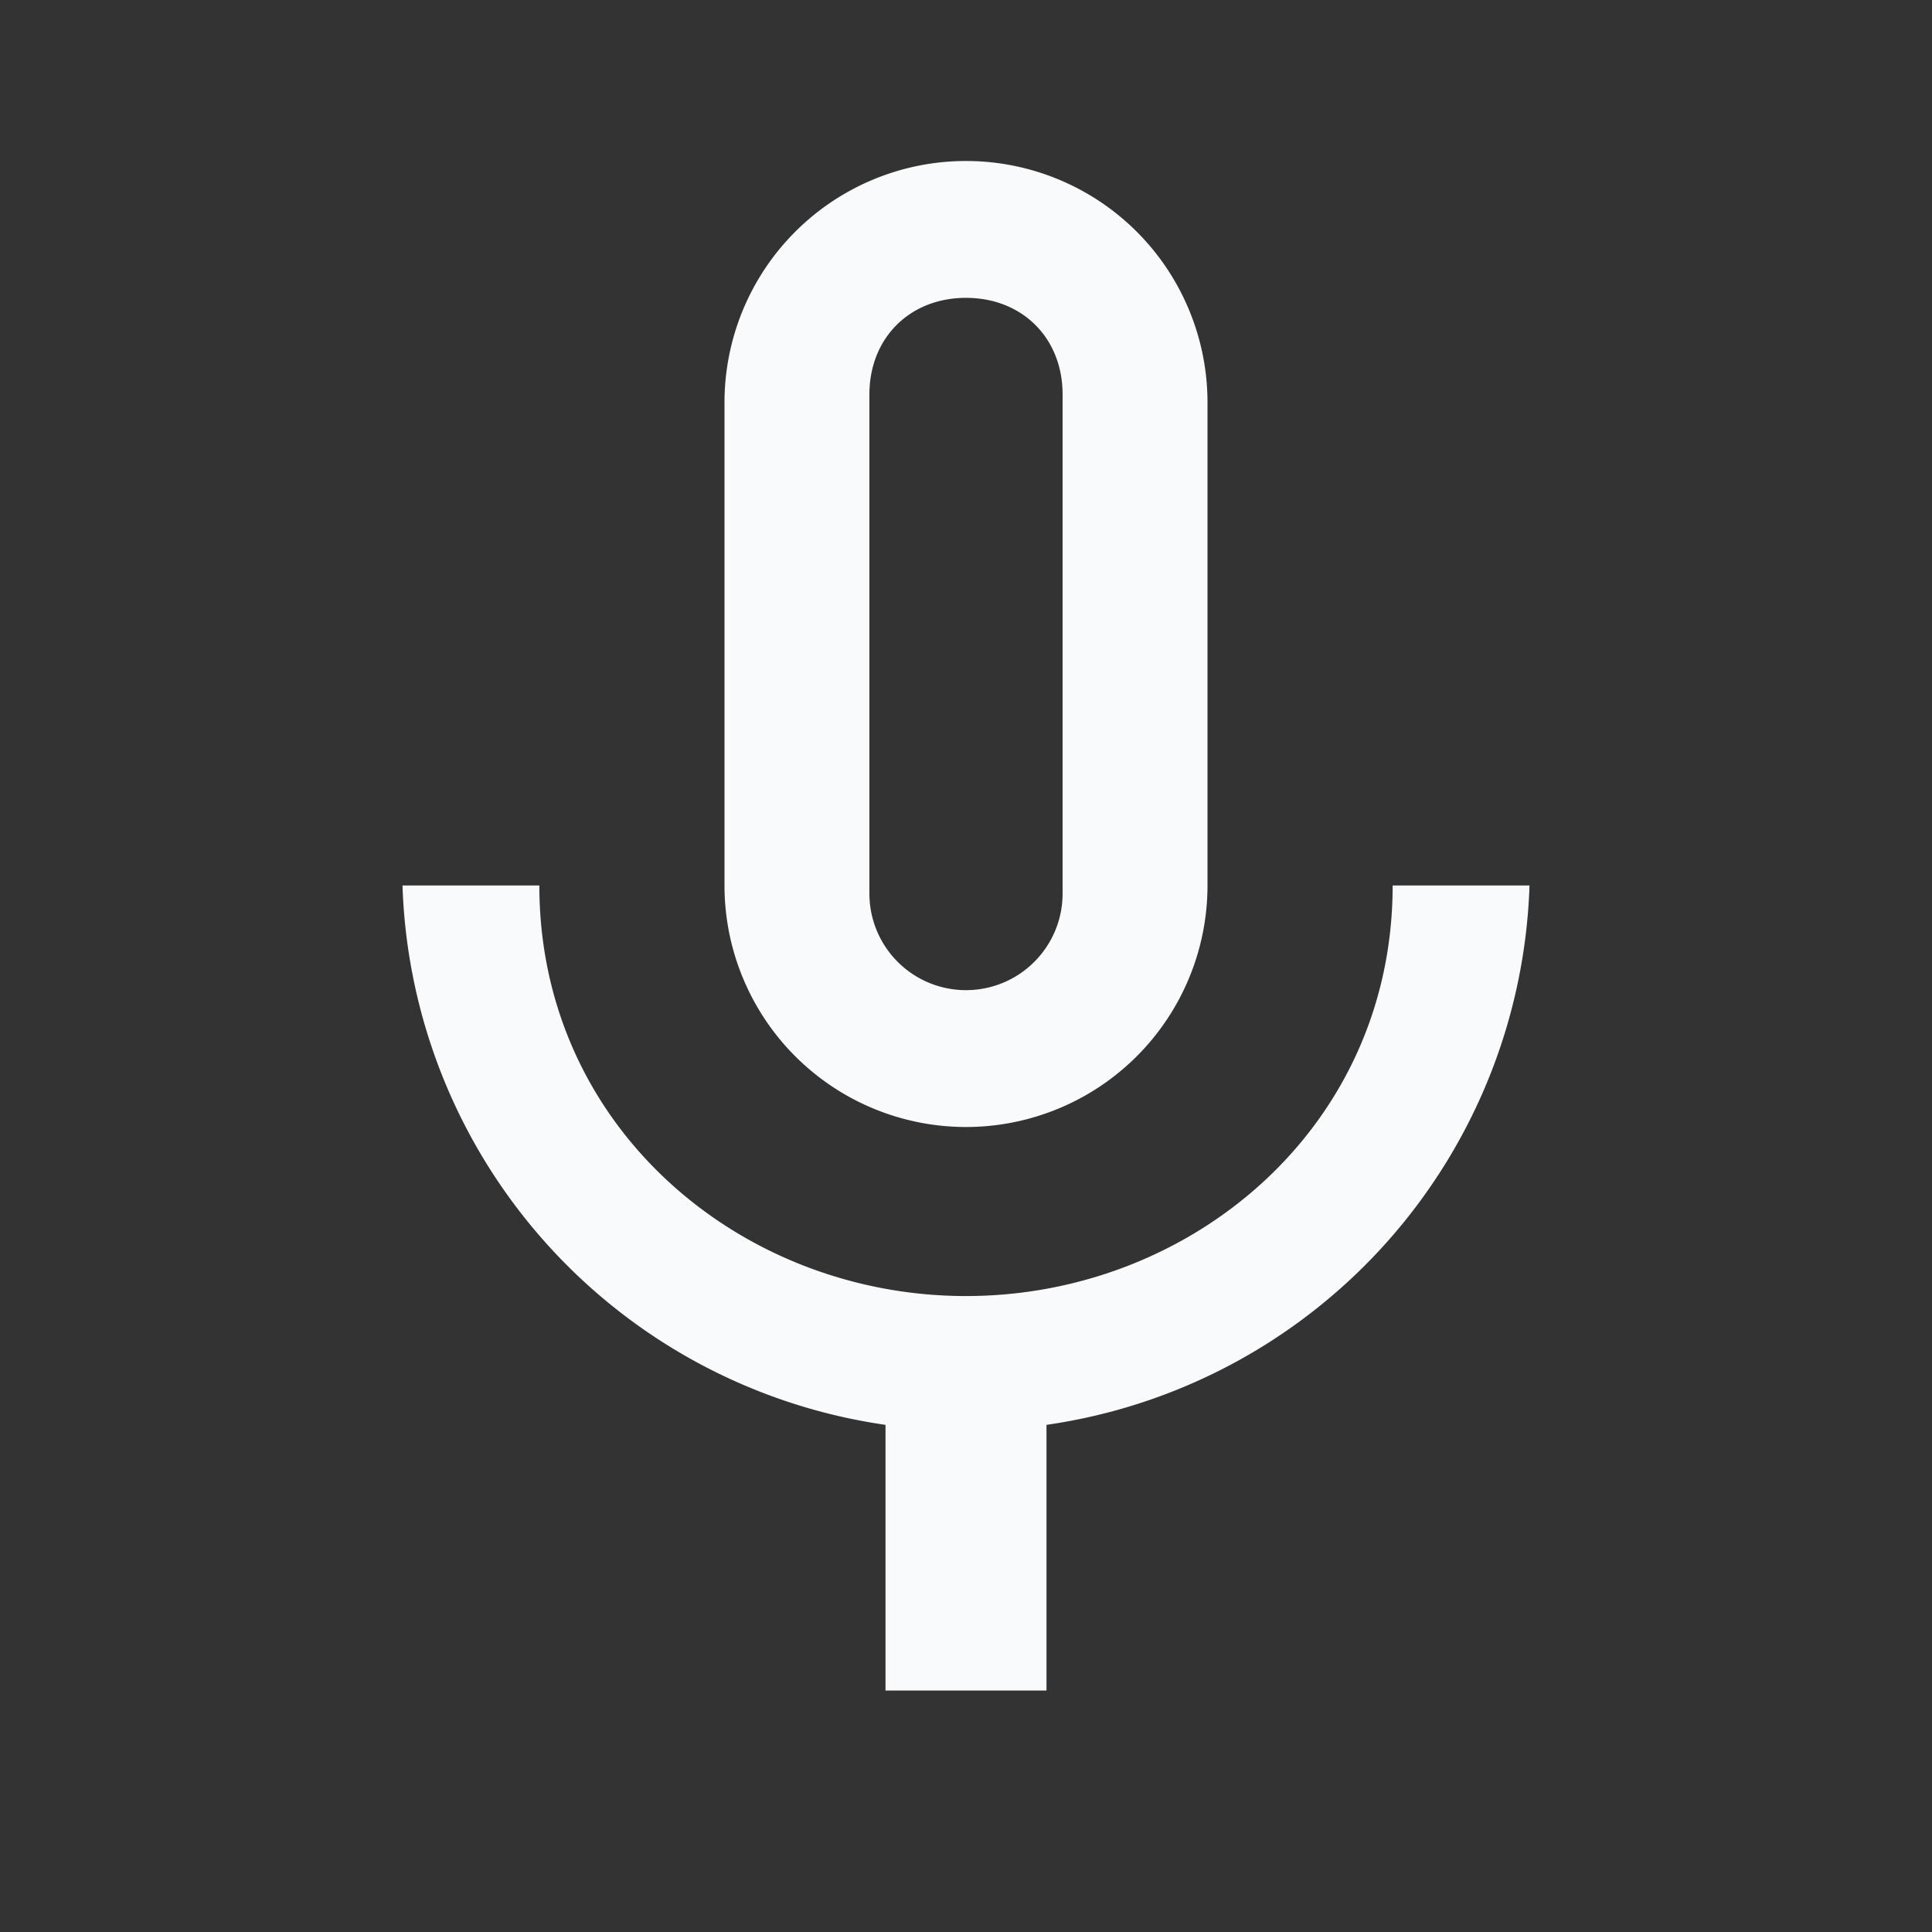 <svg xmlns:xlink="http://www.w3.org/1999/xlink" xmlns="http://www.w3.org/2000/svg" height="24" viewBox="0 0 24 24" width="24" class="h-5 w-5"><rect x="0" y="0" width="24" height="24" fill="#333333" stroke="none"/><path d="M0 0h24v24H0z" fill="none"></path><path d="M12 14a3 3 0 003-3V5a3 3 0 10-6 0v6a3 3 0 003 3zm-1.2-9.1c0-.7.5-1.2 1.2-1.2s1.2.5 1.2 1.2v6.2a1.2 1.2 0 11-2.4 0V4.9zm6.5 6.1c0 3-2.5 5.1-5.3 5.1S6.7 14 6.7 11H5a7 7 0 006 6.7V21h2v-3.3a7 7 0 006-6.7h-1.7z" fill="#F9FAFB"></path></svg>